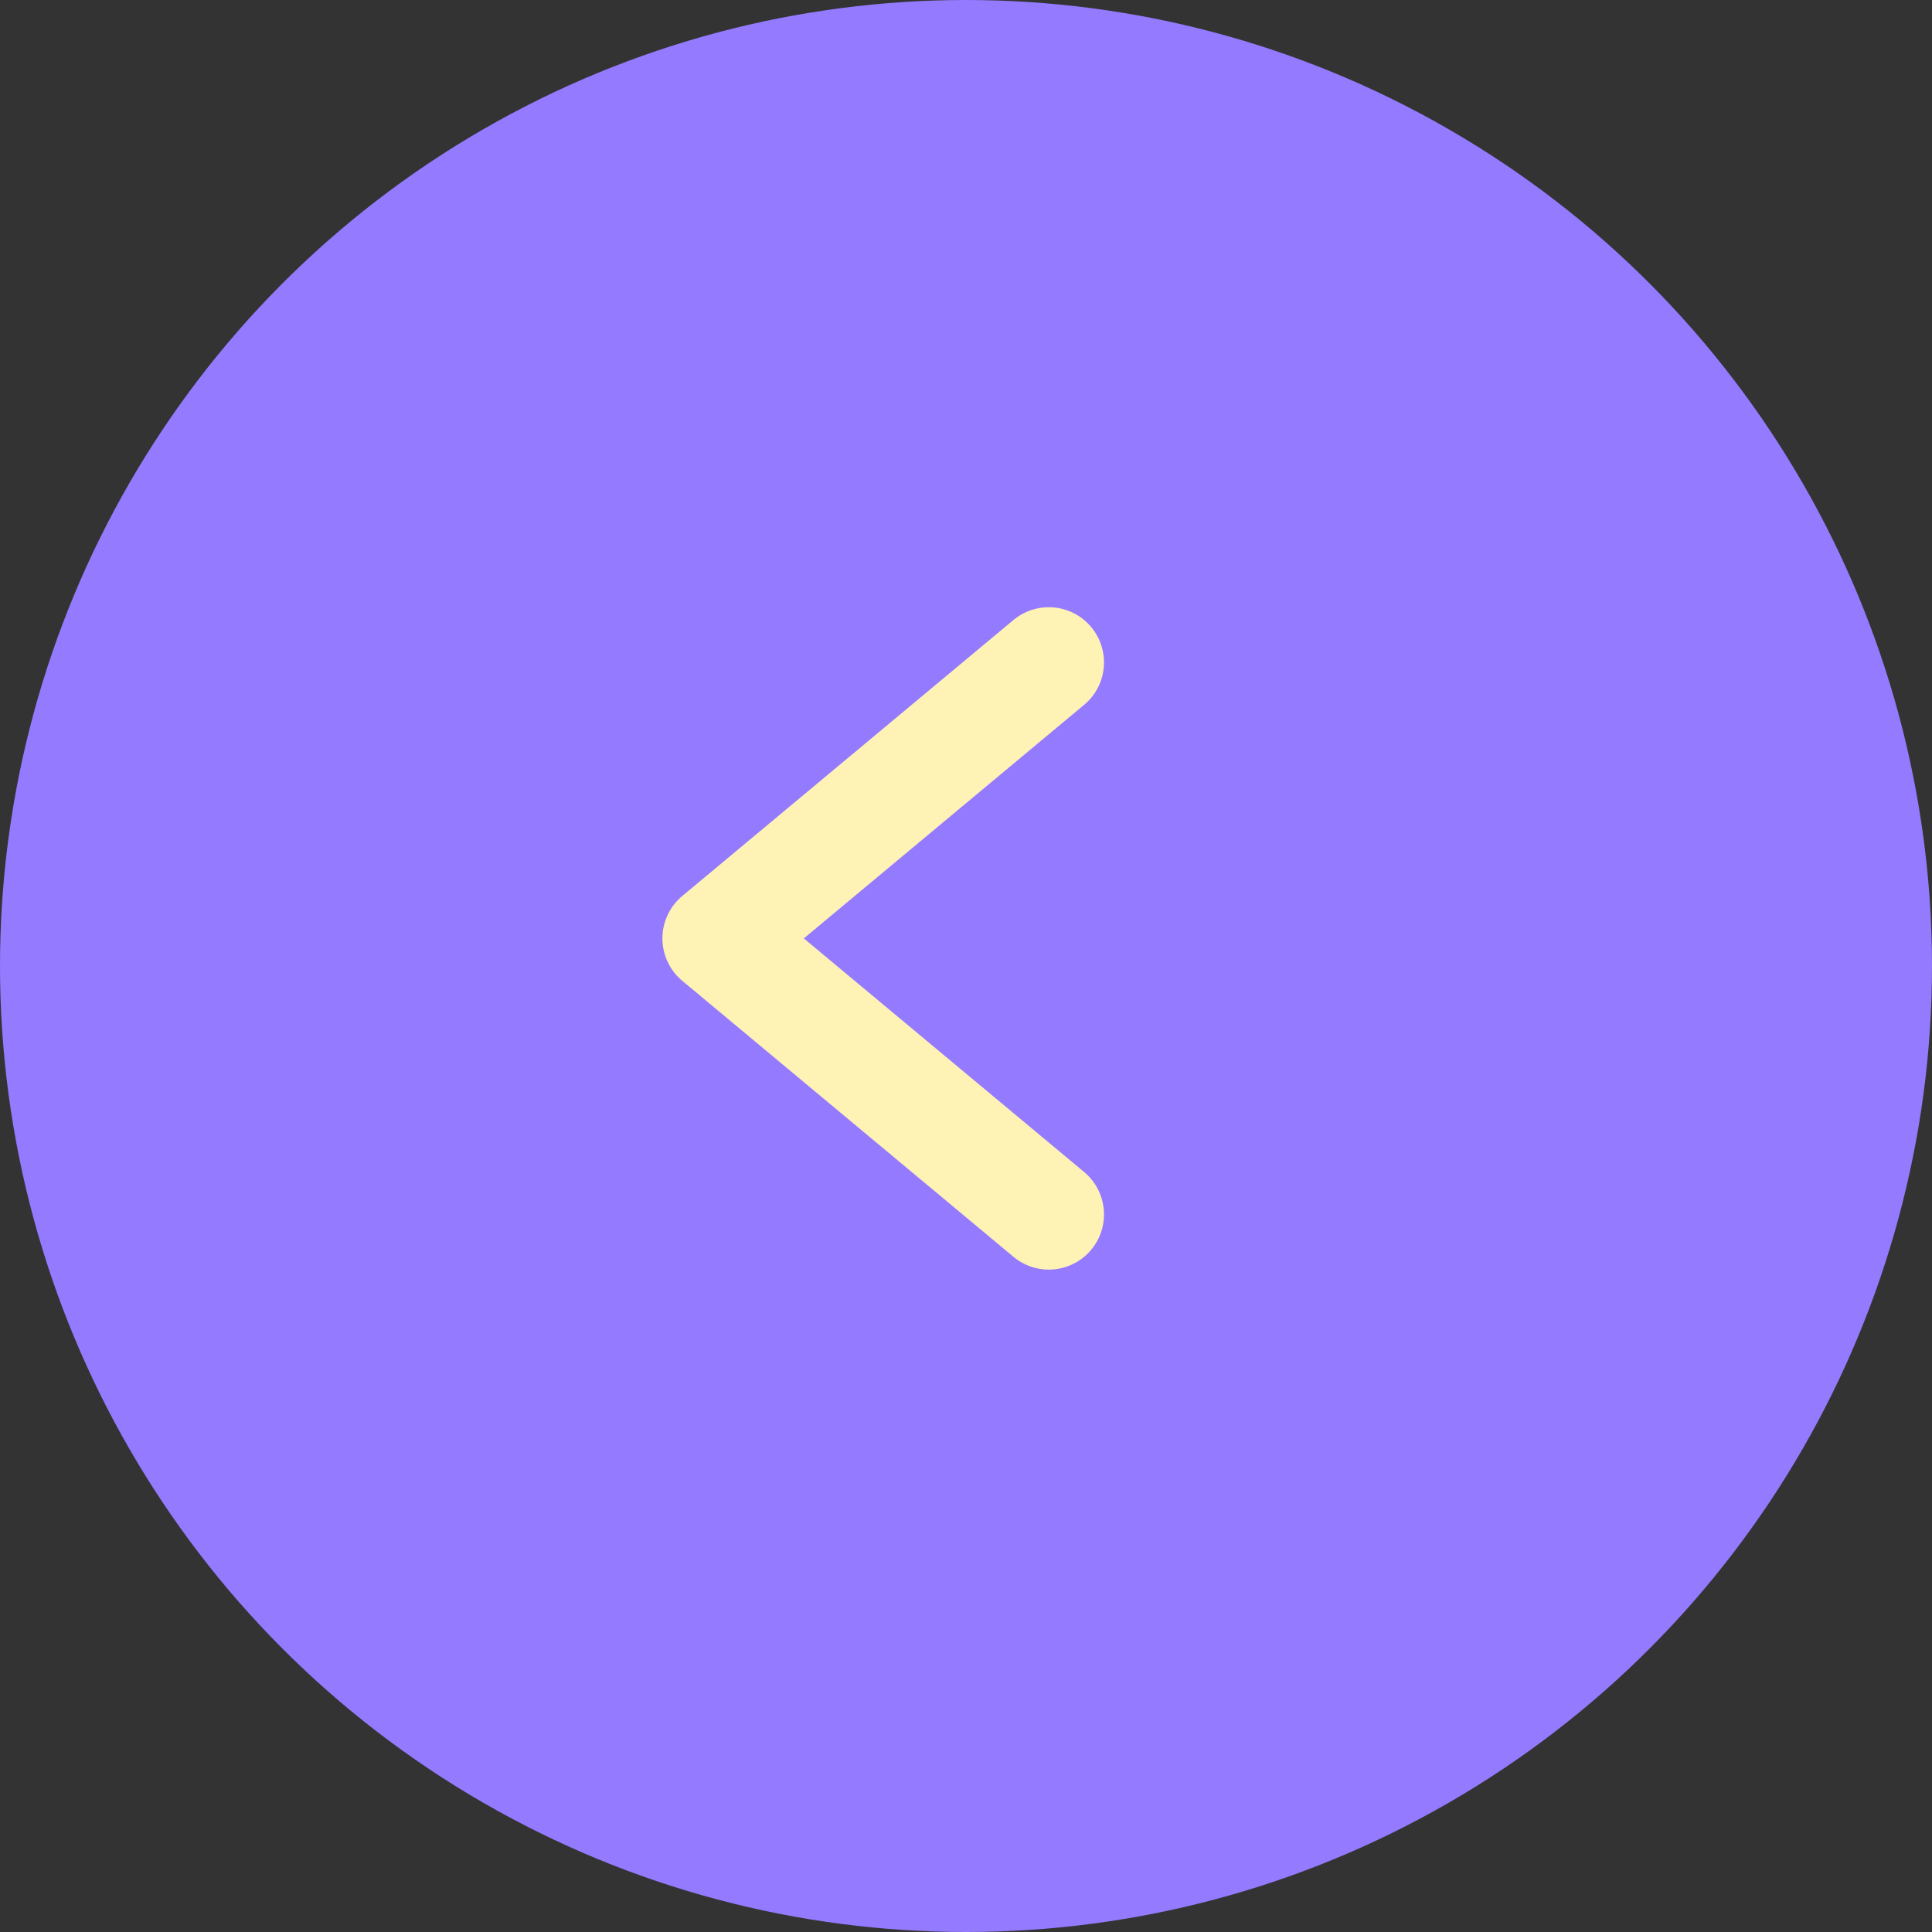 <svg width="35" height="35" viewBox="0 0 35 35" fill="none" xmlns="http://www.w3.org/2000/svg"><rect x="0" y="0" width="35" height="35" fill="#333333" stroke="none"/><circle cx="17.5" cy="17.5" r="17.5" transform="rotate(-180 17.5 17.5)" fill="#947AFF"/><path d="M19 12l-6 5 6 5" stroke="#FEF2B5" stroke-width="2" stroke-miterlimit="10" stroke-linecap="round" stroke-linejoin="round"/></svg>